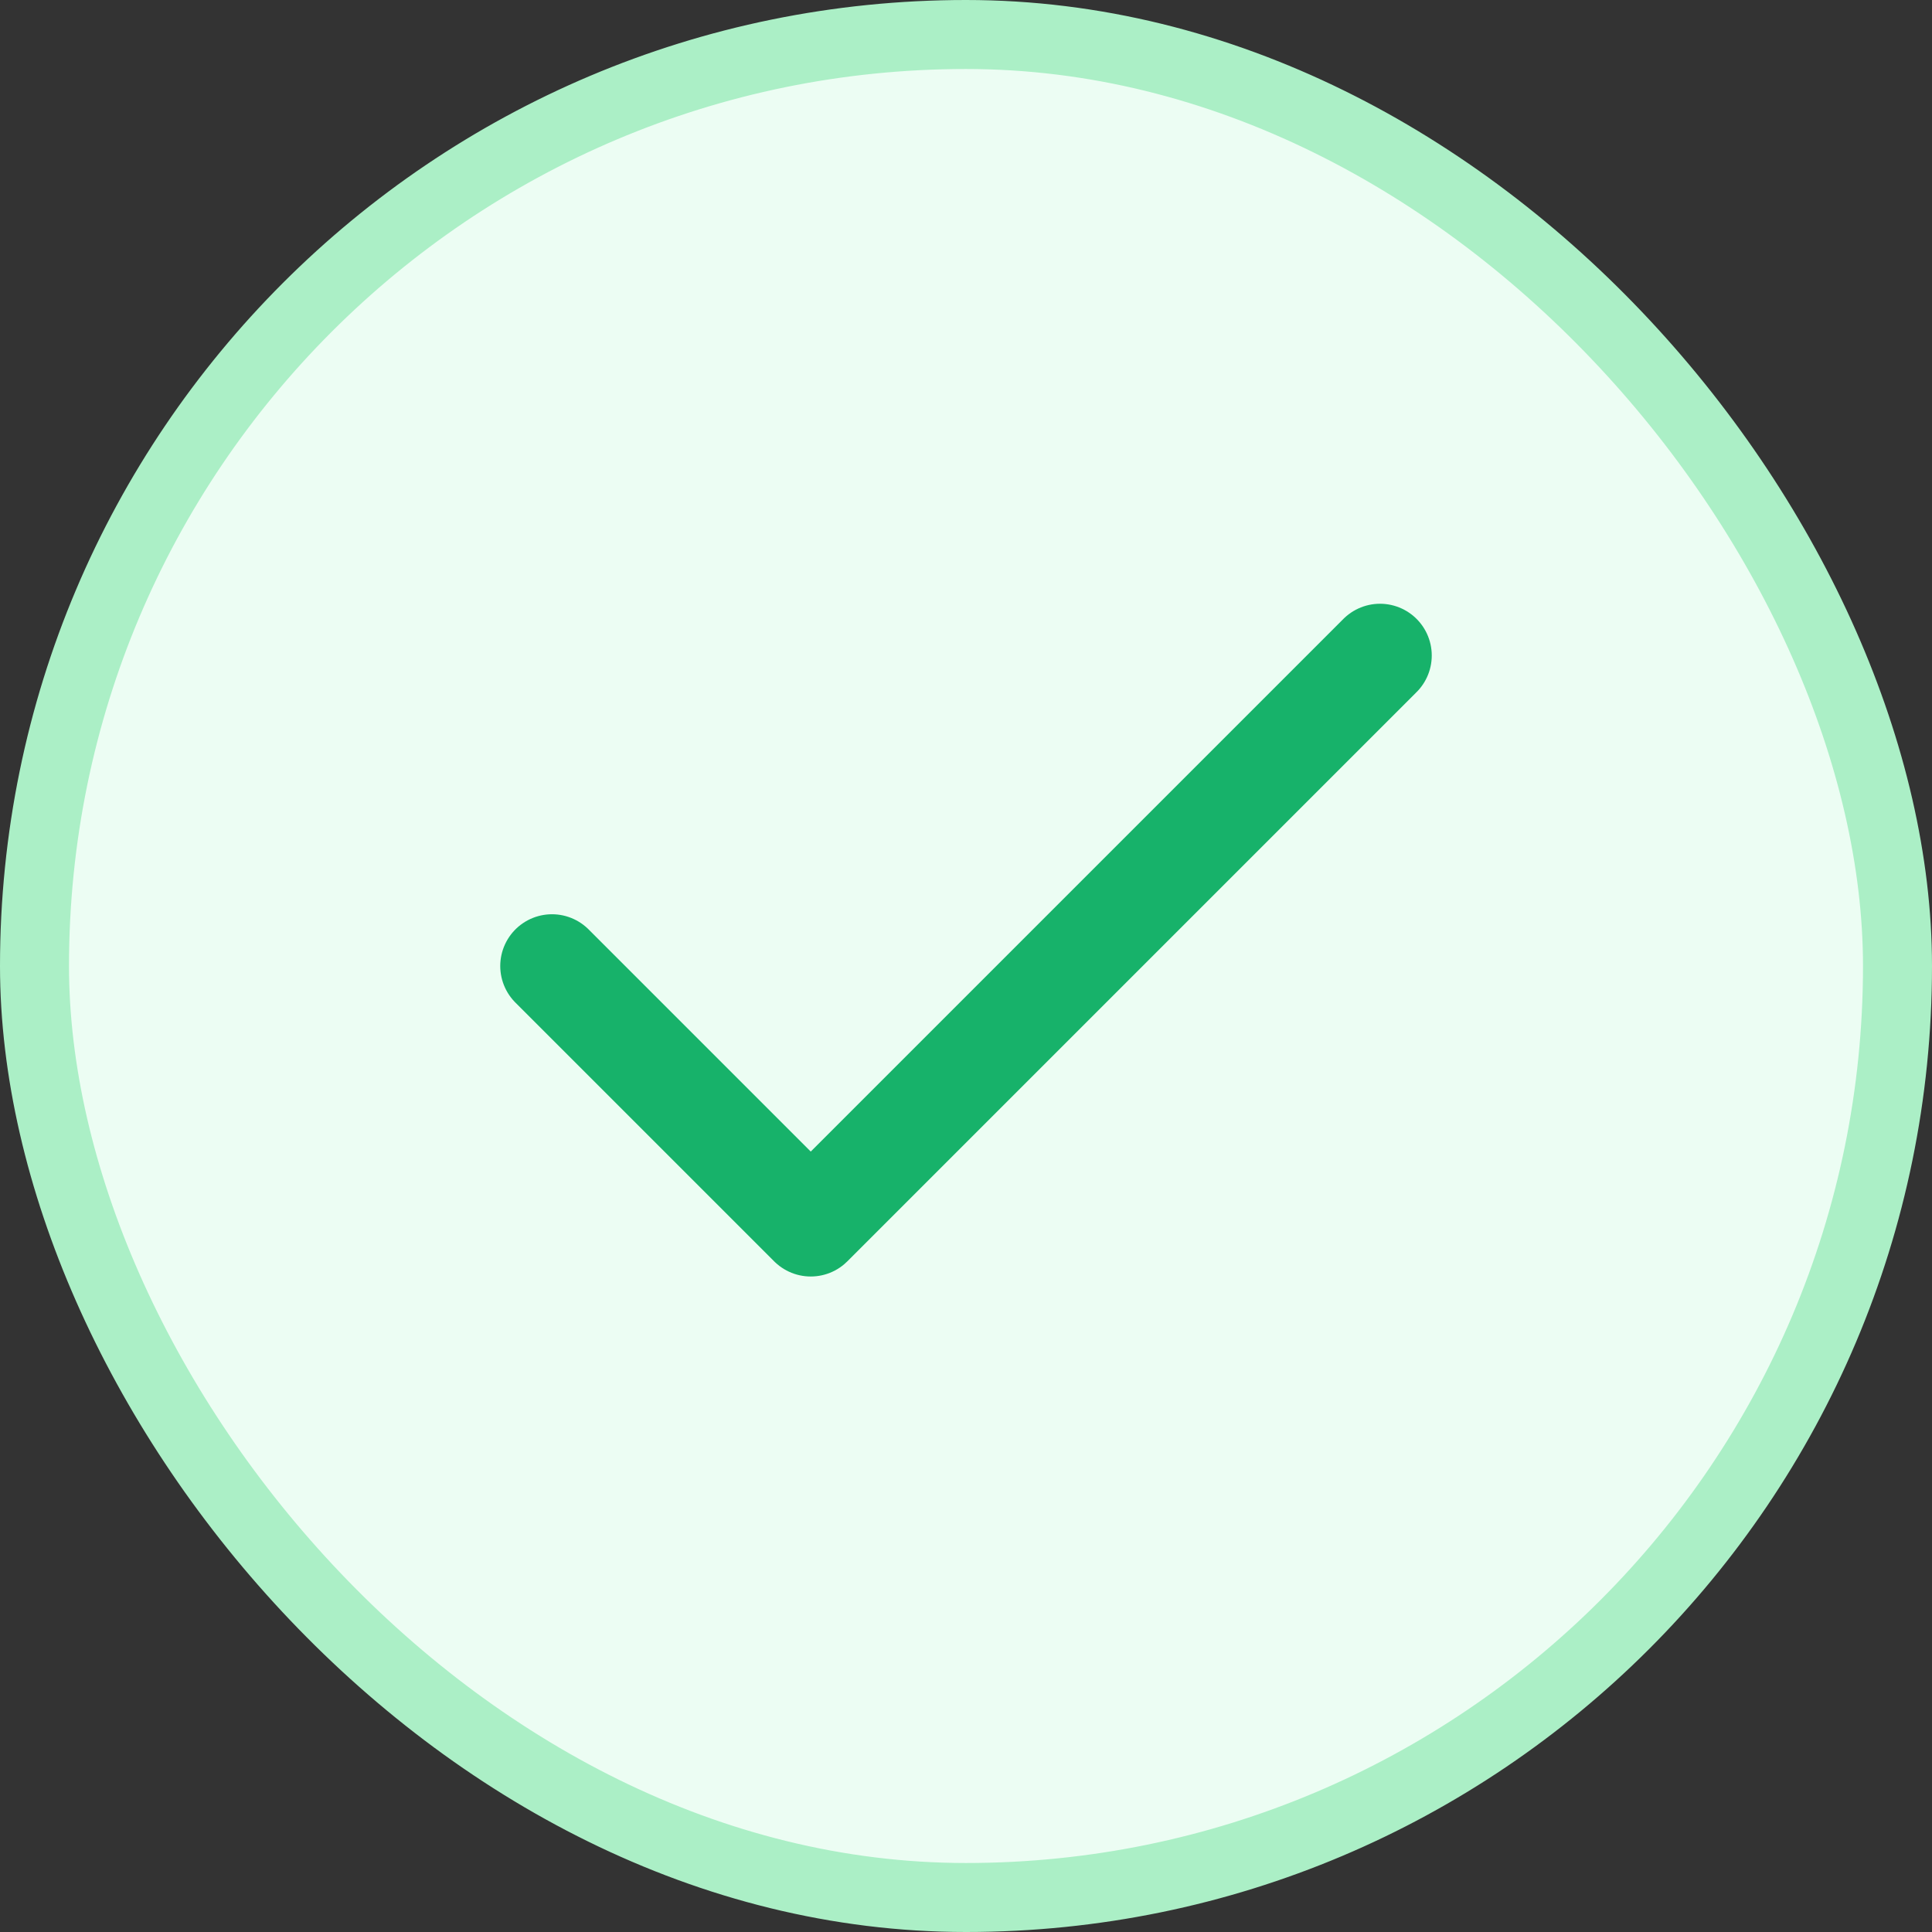<svg width="70" height="70" viewBox="0 0 70 70" fill="none" xmlns="http://www.w3.org/2000/svg">
<rect x="0" y="0" width="70" height="70" fill="#333333" stroke="none"/>
<rect x="1.25" y="1.25" width="67.5" height="67.5" rx="33.75" fill="#ECFDF3"/>
<rect x="1.25" y="1.25" width="67.5" height="67.5" rx="33.75" stroke="#ABEFC6" stroke-width="2.5"/>
<path d="M50 23.75L29.375 44.375L20 35" stroke="#17B26A" stroke-width="3.75" stroke-linecap="round" stroke-linejoin="round"/>
</svg>
